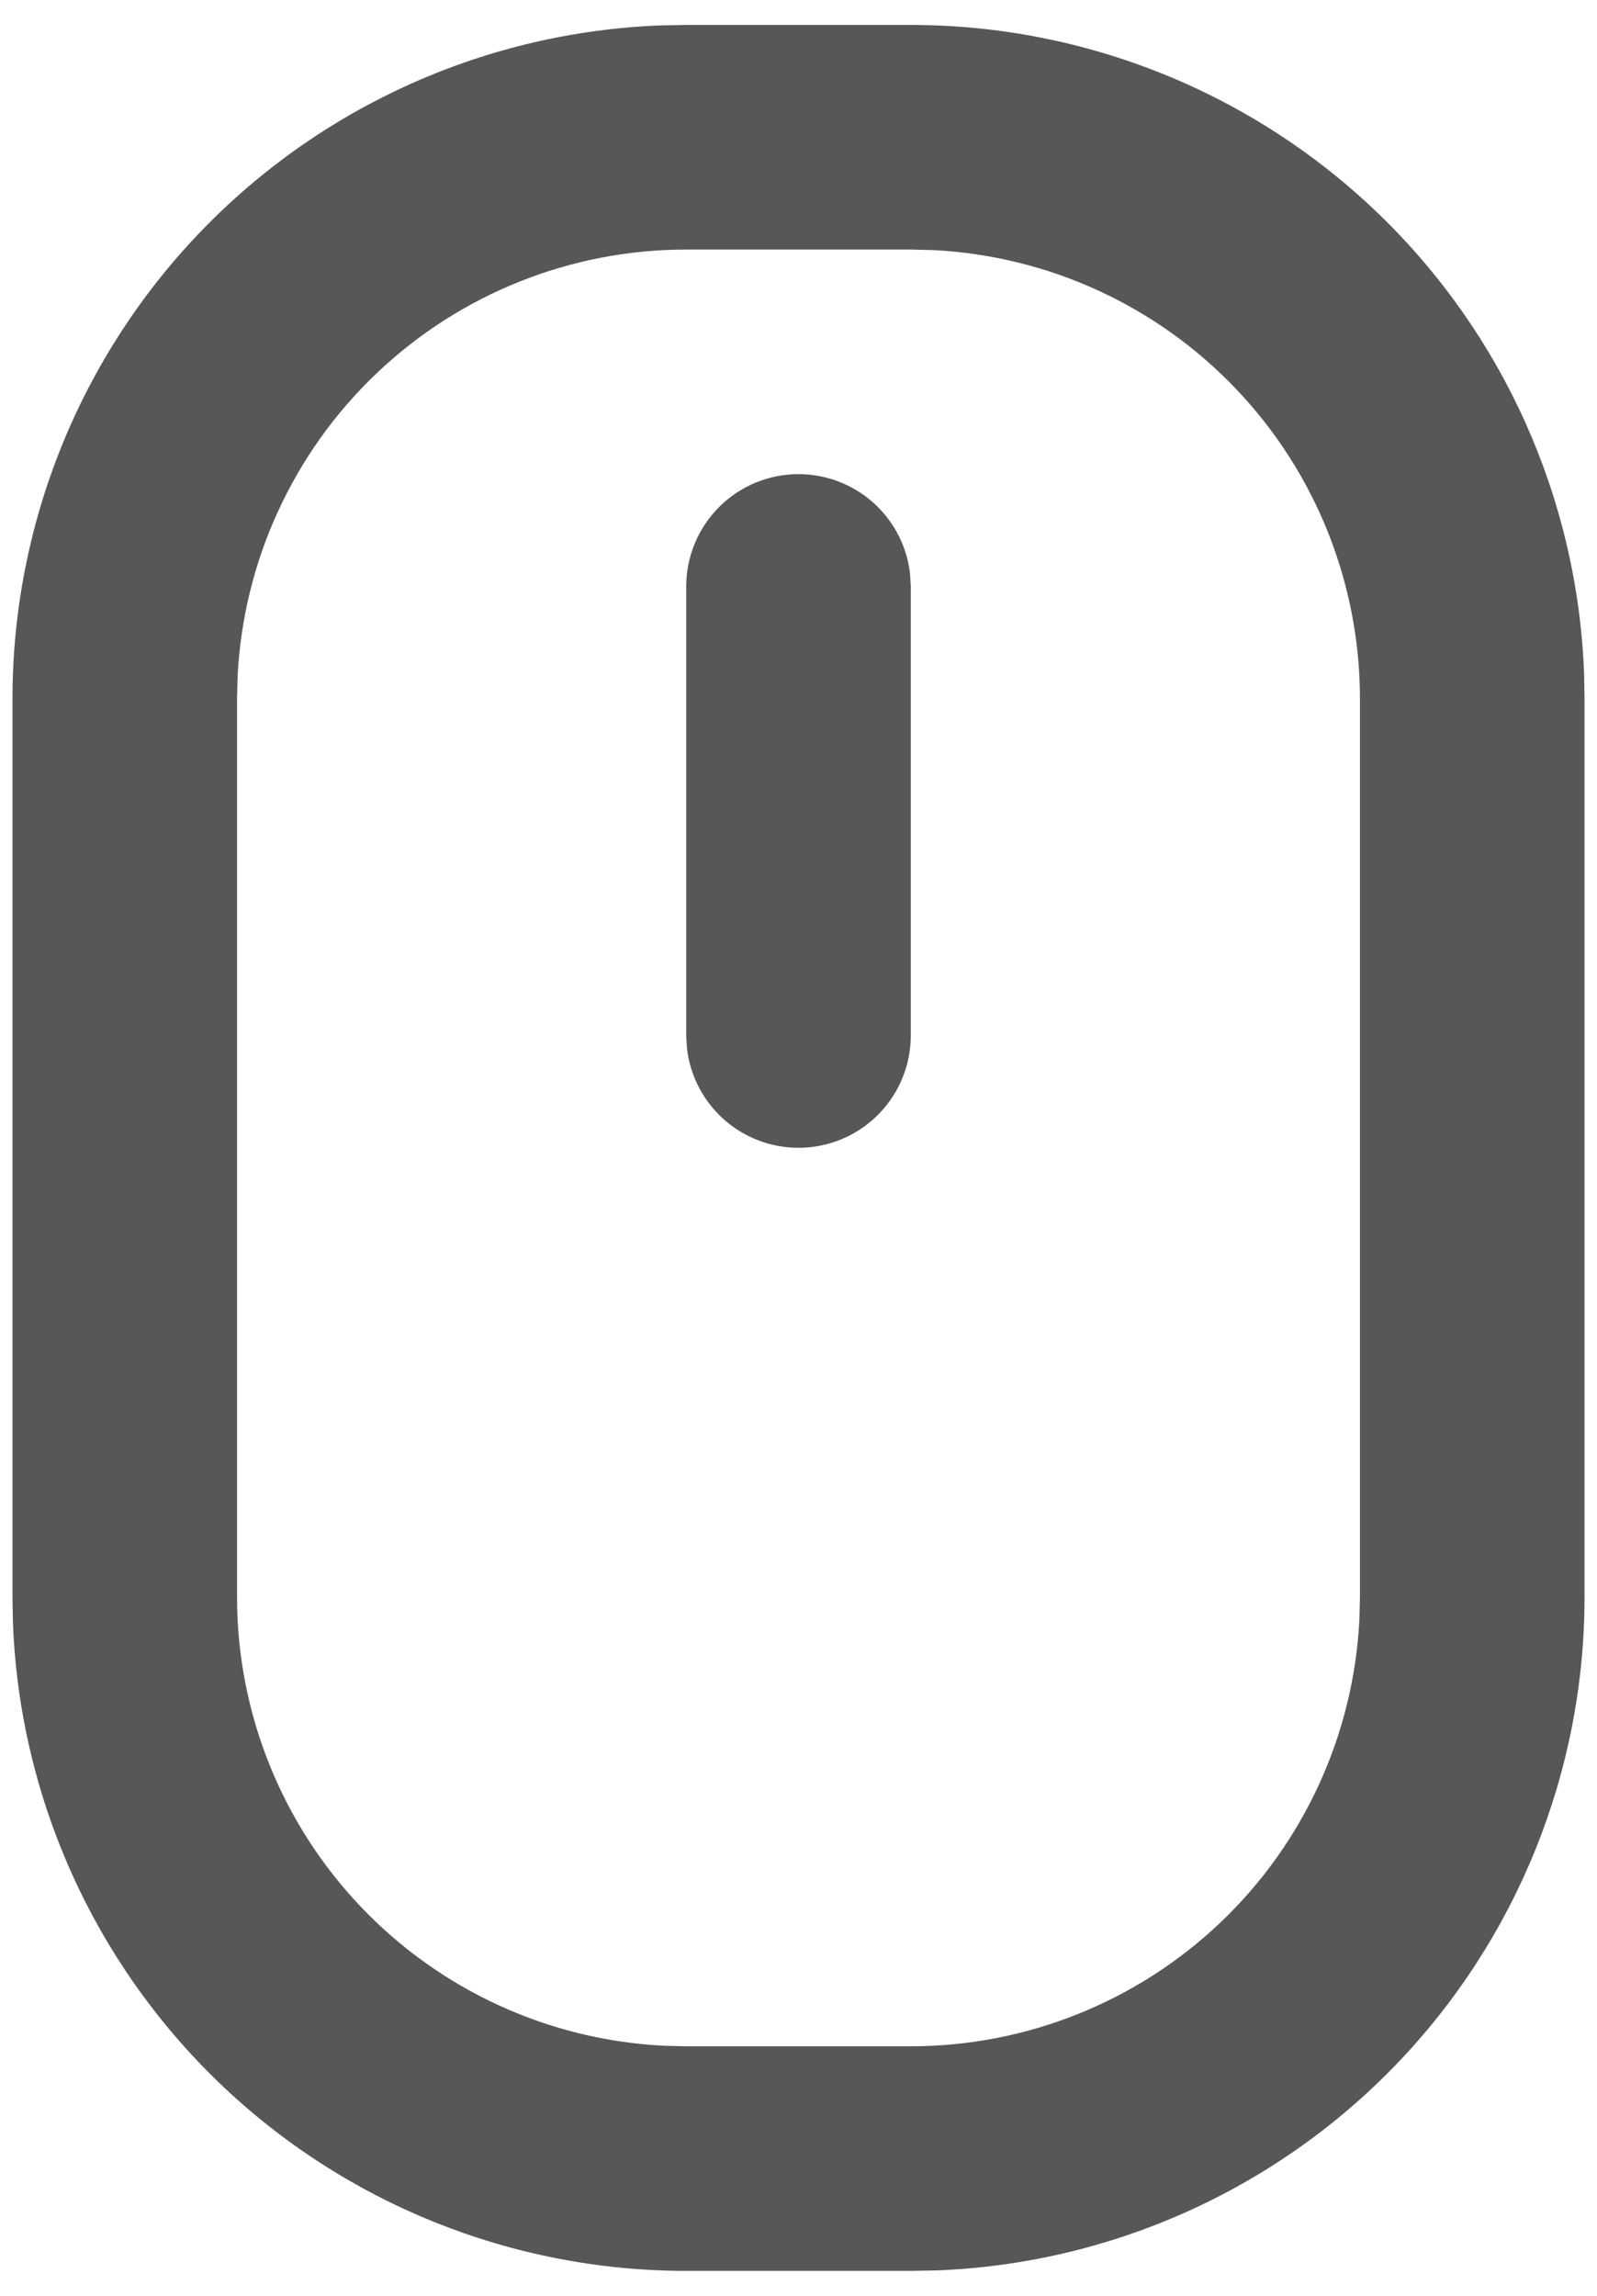 <svg width="32" height="46" viewBox="0 0 32 46" fill="none" xmlns="http://www.w3.org/2000/svg">
<path d="M18.25 0.5C21.743 0.5 25.1 1.854 27.616 4.277C30.131 6.7 31.61 10.003 31.741 13.494L31.75 14V32C31.75 35.493 30.396 38.85 27.974 41.366C25.55 43.881 22.247 45.36 18.756 45.491L18.25 45.5H13.75C10.257 45.5 6.9 44.147 4.384 41.724C1.869 39.3 0.39 35.997 0.259 32.506L0.25 32V14C0.25 10.507 1.604 7.15 4.027 4.634C6.45 2.119 9.753 0.64 13.244 0.509L13.75 0.5H18.25ZM18.25 5H13.75C11.441 5 9.22 5.887 7.547 7.479C5.874 9.07 4.877 11.244 4.761 13.55L4.75 14V32C4.75 34.309 5.637 36.53 7.229 38.203C8.82 39.876 10.994 40.873 13.3 40.989L13.75 41H18.25C20.559 41 22.78 40.112 24.453 38.521C26.126 36.93 27.123 34.756 27.239 32.45L27.25 32V14C27.25 11.691 26.363 9.47 24.771 7.797C23.18 6.124 21.006 5.127 18.7 5.011L18.25 5ZM16 9.5C16.551 9.5 17.083 9.702 17.495 10.069C17.907 10.435 18.17 10.939 18.234 11.487L18.25 11.75V20.75C18.249 21.323 18.03 21.875 17.636 22.292C17.242 22.709 16.704 22.96 16.132 22.994C15.559 23.027 14.996 22.841 14.556 22.473C14.116 22.105 13.834 21.583 13.766 21.013L13.75 20.75V11.75C13.75 11.153 13.987 10.581 14.409 10.159C14.831 9.737 15.403 9.5 16 9.5Z" fill="#575757"/>
</svg>
